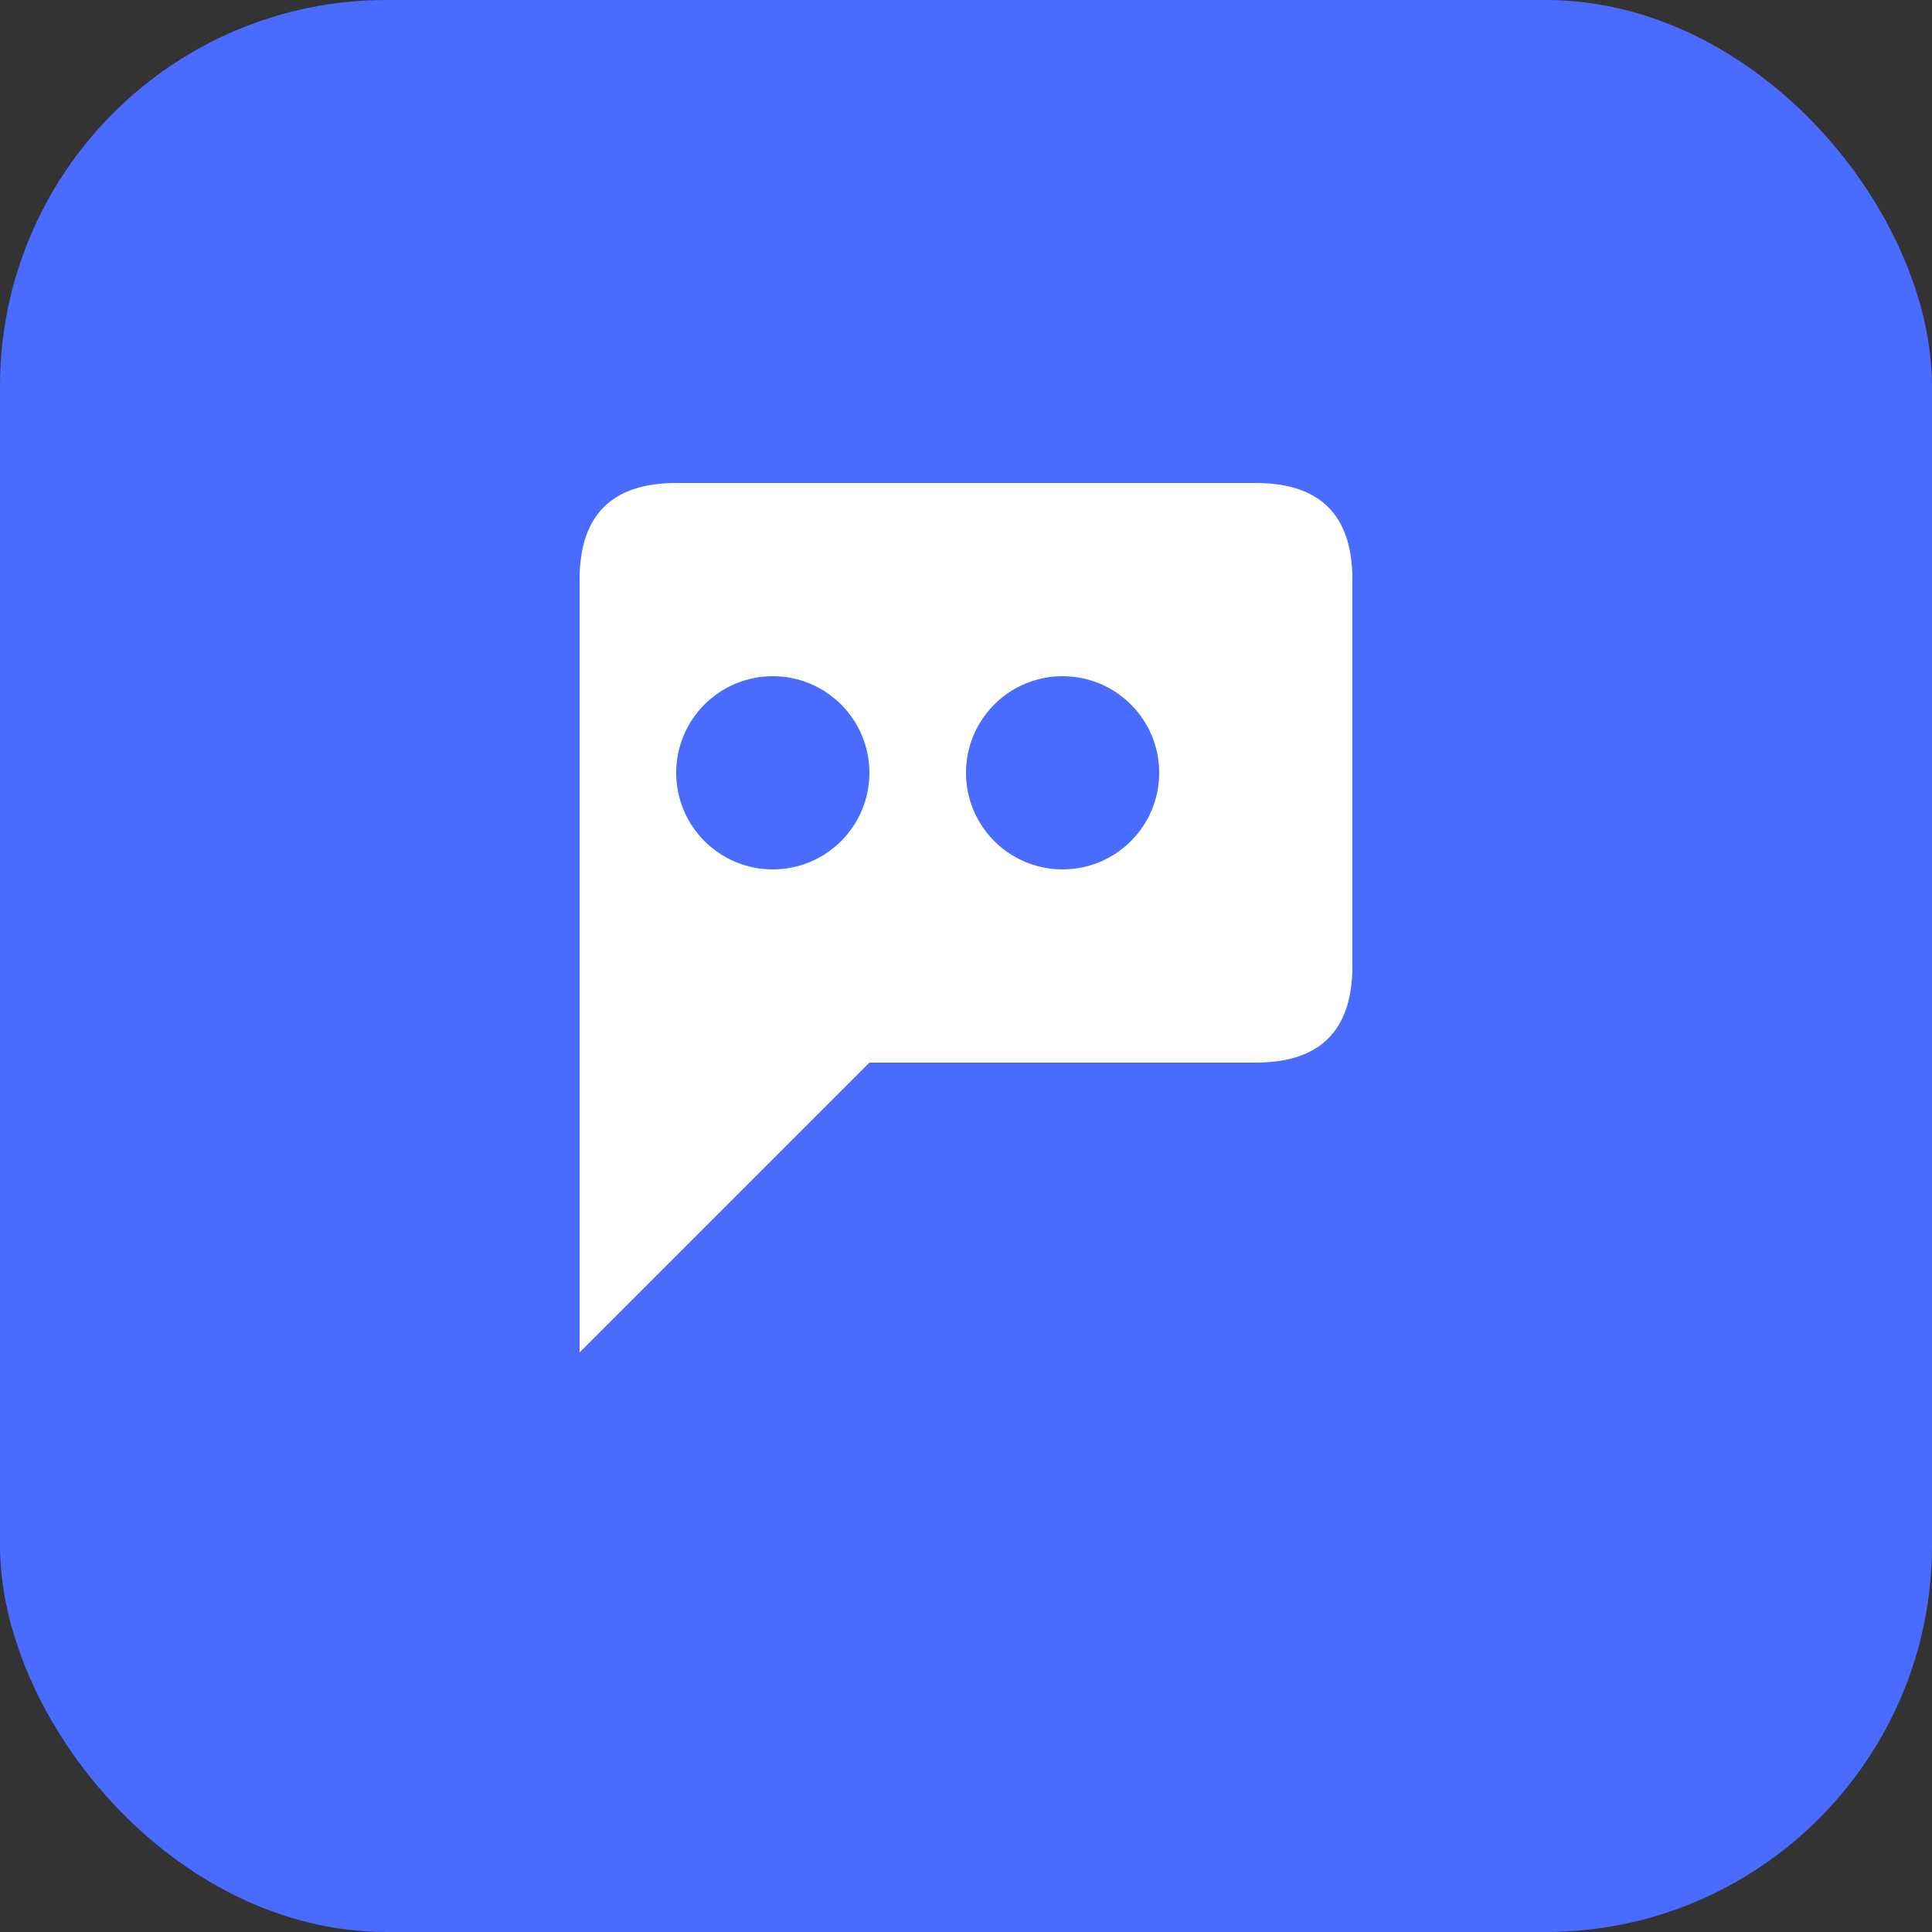 <svg xmlns="http://www.w3.org/2000/svg" viewBox="0 0 100 100">
  <rect x="0" y="0" width="100" height="100" fill="#333333" stroke="none"/>
  <rect width="100" height="100" rx="20" fill="#4a6bff"/>
  <path d="M30 70 L30 30 Q30 25, 35 25 L65 25 Q70 25, 70 30 L70 50 Q70 55, 65 55 L45 55 L30 70 Z" fill="white"/>
  <circle cx="40" cy="40" r="5" fill="#4a6bff"/>
  <circle cx="55" cy="40" r="5" fill="#4a6bff"/>
</svg>